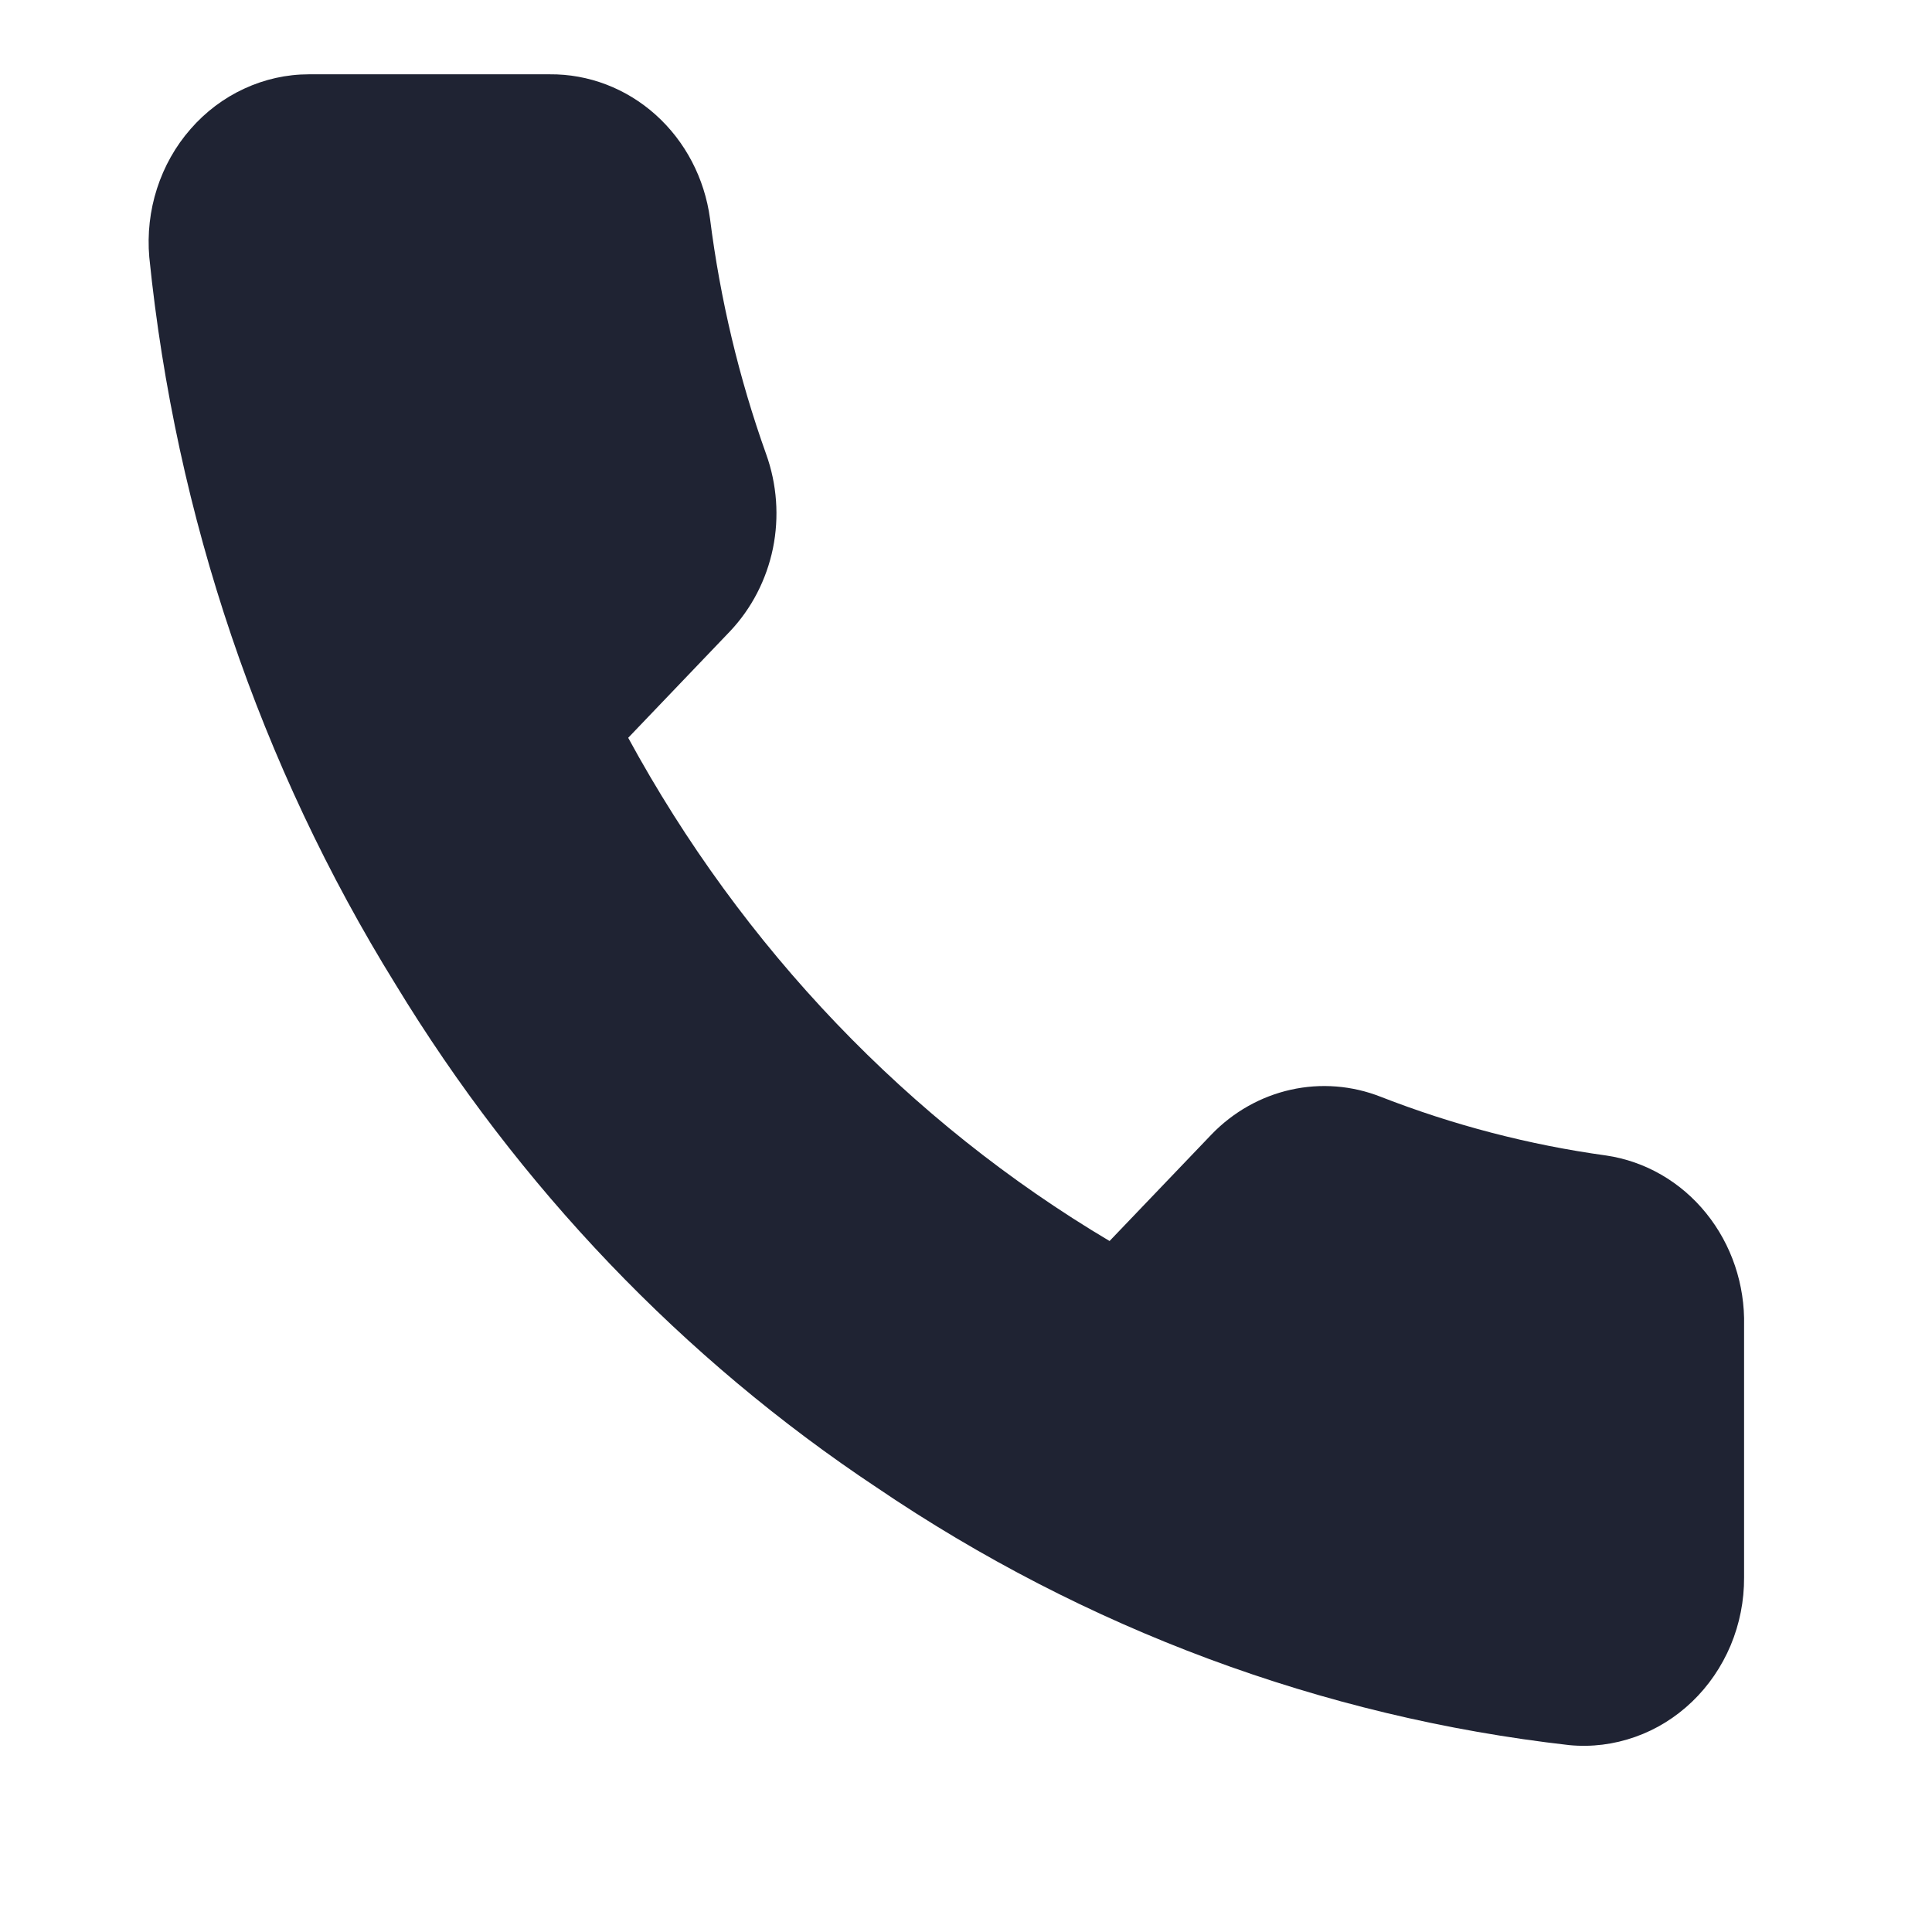 <svg width="26" height="26" viewBox="0 0 26 26" fill="none" xmlns="http://www.w3.org/2000/svg">
<path d="M23.471 17.841V21.228C23.473 21.542 23.411 21.853 23.291 22.141C23.17 22.429 22.993 22.688 22.772 22.9C22.55 23.113 22.289 23.275 22.004 23.375C21.719 23.476 21.417 23.514 21.118 23.485C17.796 23.108 14.604 21.921 11.801 20.02C9.192 18.287 6.981 15.975 5.323 13.247C3.499 10.303 2.363 6.95 2.009 3.461C1.982 3.149 2.017 2.834 2.113 2.537C2.209 2.24 2.362 1.967 2.565 1.736C2.767 1.504 3.013 1.319 3.287 1.193C3.561 1.066 3.857 1 4.157 1H7.396C7.92 0.995 8.428 1.189 8.825 1.546C9.222 1.903 9.482 2.399 9.555 2.942C9.692 4.025 9.945 5.089 10.311 6.113C10.456 6.517 10.488 6.957 10.402 7.379C10.315 7.801 10.115 8.188 9.825 8.495L8.454 9.929C9.991 12.755 12.229 15.095 14.932 16.701L16.303 15.268C16.596 14.964 16.967 14.755 17.371 14.665C17.774 14.575 18.194 14.608 18.581 14.76C19.56 15.142 20.578 15.407 21.614 15.55C22.139 15.627 22.618 15.903 22.96 16.326C23.302 16.748 23.484 17.288 23.471 17.841Z" fill="#1F2333"/>
</svg>
